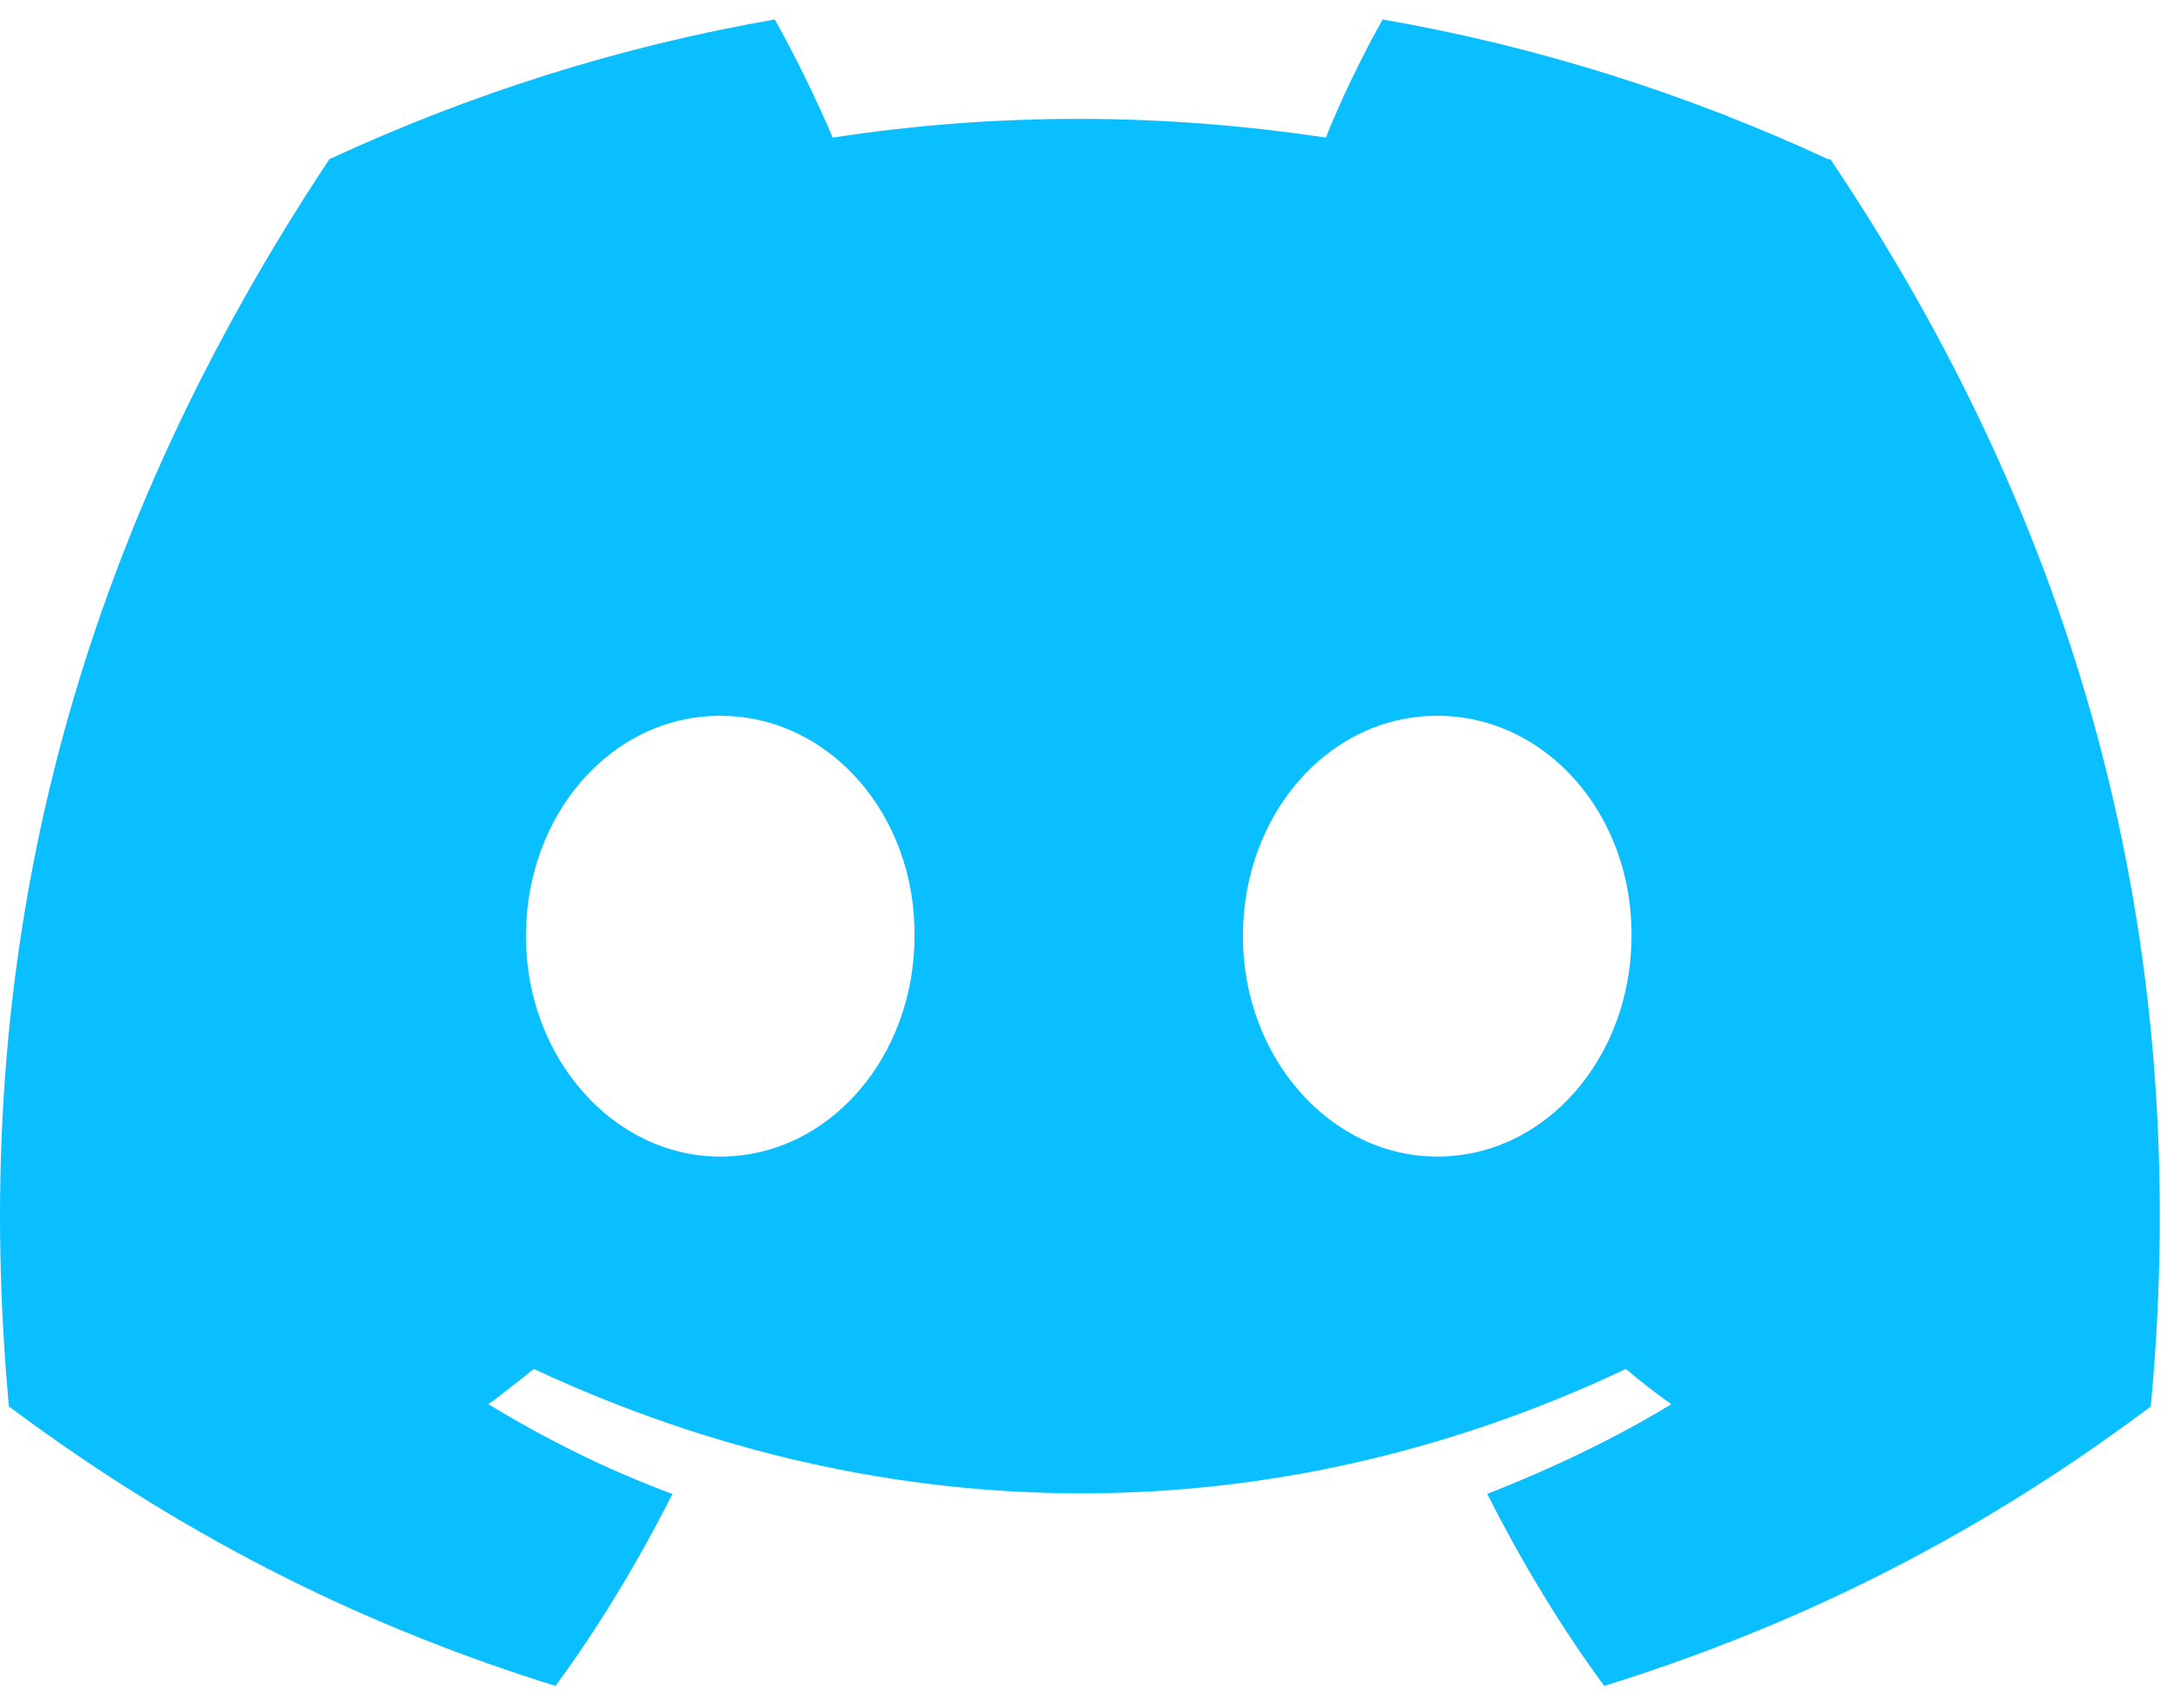 <svg width="52" height="41" viewBox="0 0 52 41" fill="none" xmlns="http://www.w3.org/2000/svg">
<g clip-path="url(#clip0_97_22)">
<path d="M43.867 3.821C40.514 2.266 36.942 1.121 33.179 0.467C32.715 1.285 32.17 2.403 31.816 3.303C27.835 2.703 23.881 2.703 19.982 3.303C19.6 2.403 19.055 1.285 18.591 0.467C14.829 1.121 11.257 2.266 7.903 3.821C1.141 14.018 -0.686 23.971 0.214 33.759C4.713 37.113 9.048 39.131 13.329 40.467C14.392 39.022 15.319 37.468 16.137 35.859C14.583 35.286 13.111 34.55 11.72 33.705C12.102 33.432 12.456 33.132 12.811 32.859C21.345 36.84 30.588 36.84 39.014 32.859C39.368 33.159 39.723 33.432 40.105 33.705C38.714 34.55 37.214 35.259 35.687 35.859C36.505 37.468 37.432 39.022 38.496 40.467C42.777 39.131 47.139 37.113 51.611 33.759C52.674 22.389 49.784 12.546 43.922 3.821H43.867ZM17.282 27.761C14.719 27.761 12.62 25.388 12.62 22.471C12.62 19.553 14.665 17.181 17.282 17.181C19.9 17.181 21.972 19.553 21.945 22.471C21.945 25.361 19.9 27.761 17.282 27.761ZM34.488 27.761C31.924 27.761 29.825 25.388 29.825 22.471C29.825 19.553 31.87 17.181 34.488 17.181C37.105 17.181 39.177 19.553 39.15 22.471C39.15 25.361 37.105 27.761 34.488 27.761Z" fill="#0ABFFF"/>
</g>
<defs>
<clipPath id="clip0_97_22">
<rect width="52" height="41" fill="white"/>
</clipPath>
</defs>
</svg>
